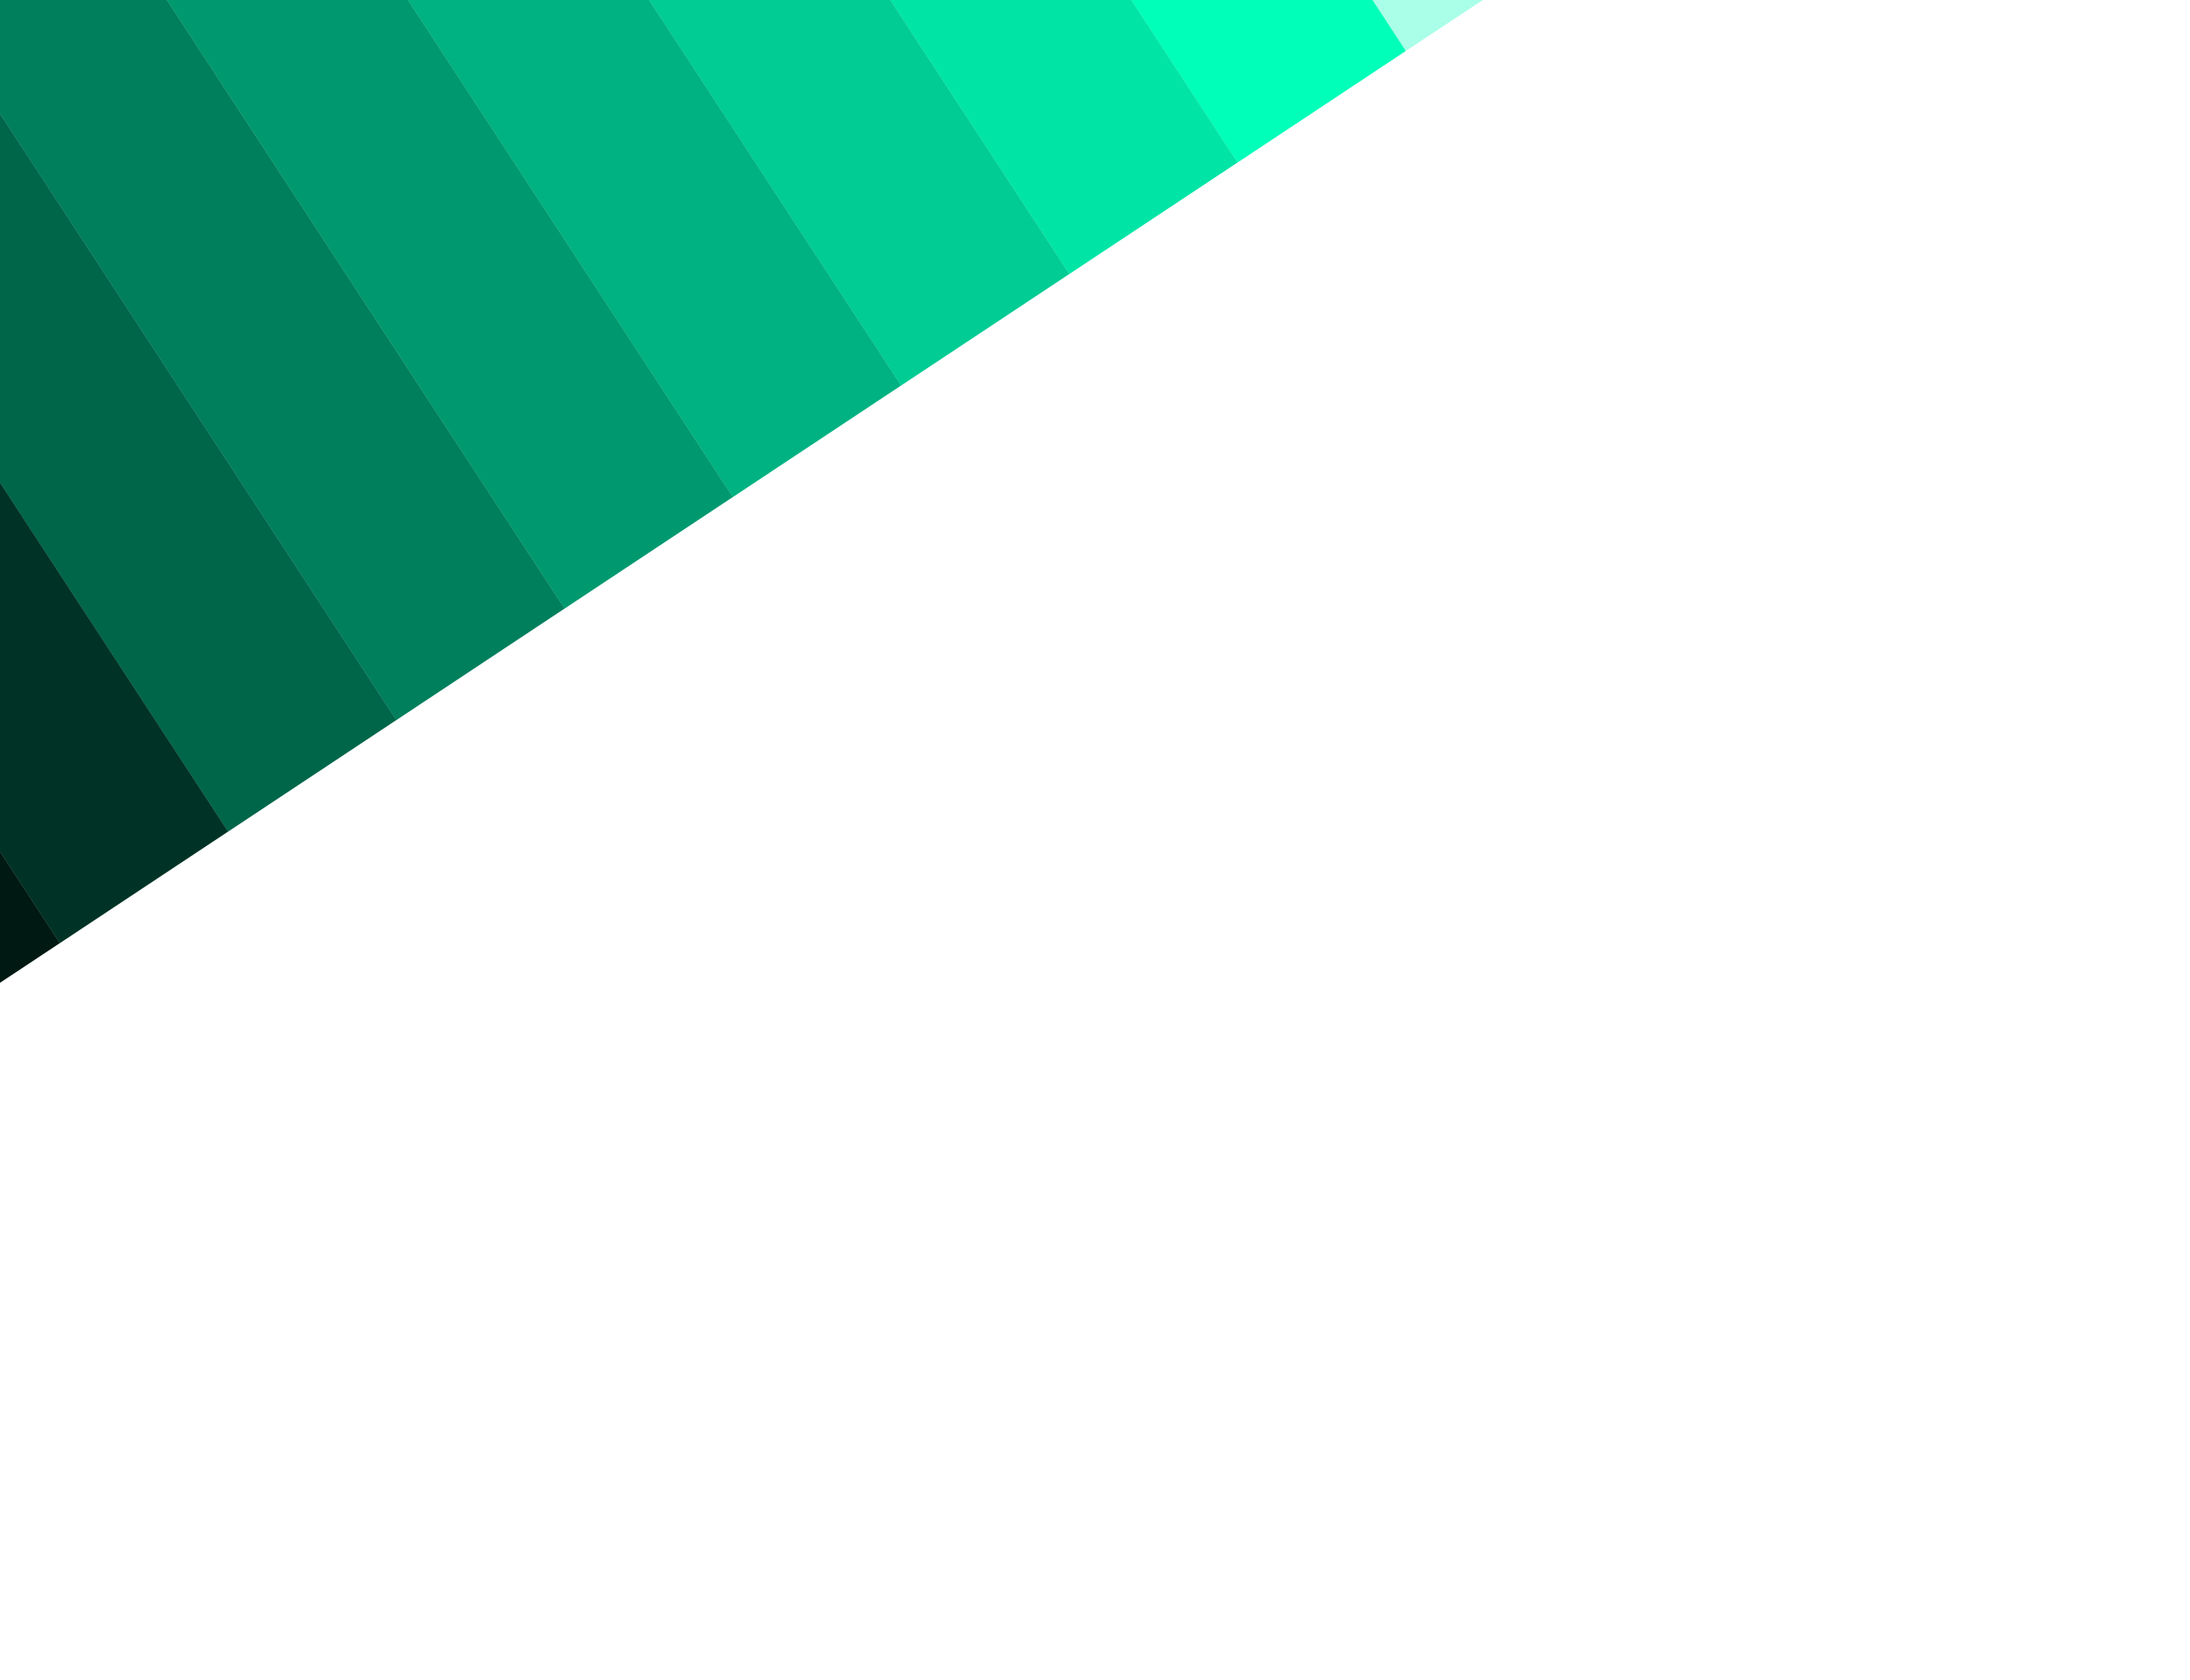<svg width="2560" height="1964" viewBox="0 0 2560 1964" fill="none" xmlns="http://www.w3.org/2000/svg">
<g filter="url(#filter0_f_835_19)">
<rect opacity="0.67" width="235.957" height="1328.39" transform="matrix(-0.834 0.553 0.547 0.837 1113.38 -1182.65)" fill="#7FFFDC"/>
<rect width="235.958" height="1328.39" transform="matrix(-0.834 0.553 0.547 0.837 916.707 -1052.28)" fill="#00FFB9"/>
<rect width="235.958" height="1328.39" transform="matrix(-0.834 0.553 0.547 0.837 720.036 -921.907)" fill="#00E5A6"/>
<rect width="235.958" height="1328.39" transform="matrix(-0.834 0.553 0.547 0.837 523.366 -791.536)" fill="#00CC94"/>
<rect width="235.958" height="1328.39" transform="matrix(-0.834 0.553 0.547 0.837 326.696 -661.165)" fill="#00B281"/>
<rect width="235.958" height="1328.39" transform="matrix(-0.834 0.553 0.547 0.837 130.026 -530.794)" fill="#00996F"/>
<rect width="235.958" height="1328.39" transform="matrix(-0.834 0.553 0.547 0.837 -66.647 -400.423)" fill="#007F5C"/>
<rect width="235.958" height="1328.39" transform="matrix(-0.834 0.553 0.547 0.837 -263.317 -270.052)" fill="#00664A"/>
<rect width="235.958" height="1328.39" transform="matrix(-0.834 0.553 0.547 0.837 -459.987 -139.681)" fill="#003325"/>
<rect width="235.958" height="1328.39" transform="matrix(-0.834 0.553 0.547 0.837 -656.658 -9.31)" fill="#001912"/>
</g>
<defs>
<filter id="filter0_f_835_19" x="-1650" y="-2173.76" width="4680.37" height="4137" filterUnits="userSpaceOnUse" color-interpolation-filters="sRGB">
<feFlood flood-opacity="0" result="BackgroundImageFix"/>
<feBlend mode="normal" in="SourceGraphic" in2="BackgroundImageFix" result="shape"/>
<feGaussianBlur stdDeviation="300" result="effect1_foregroundBlur_835_19"/>
</filter>
</defs>
</svg>
